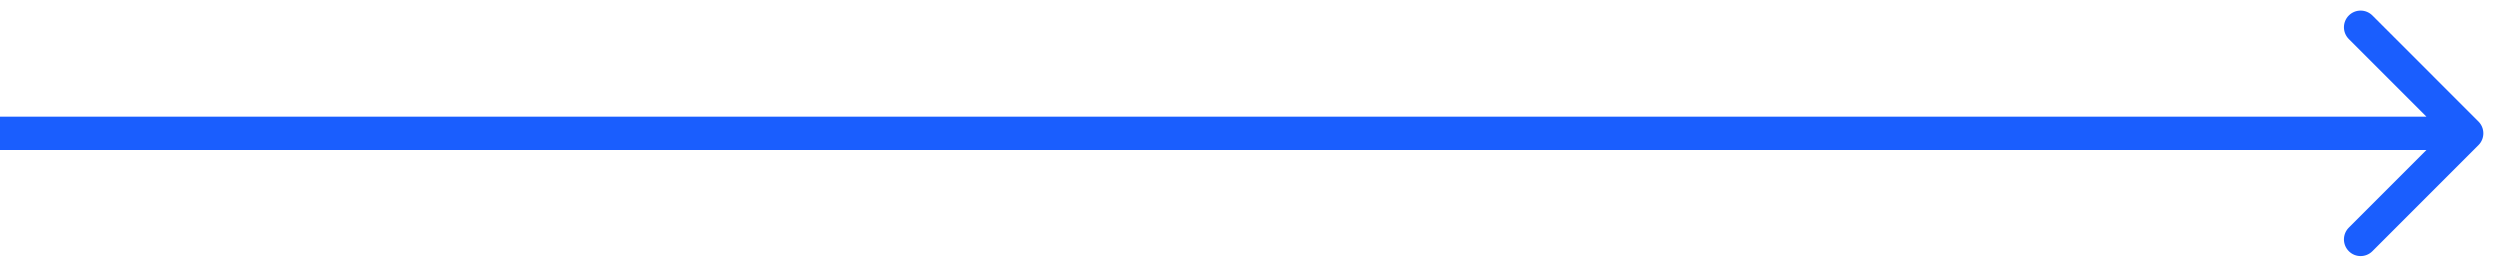 <svg width="75" height="8" viewBox="0 0 75 8" fill="none" xmlns="http://www.w3.org/2000/svg">
<path d="M74.354 4.354C74.549 4.158 74.549 3.842 74.354 3.646L71.172 0.464C70.976 0.269 70.66 0.269 70.465 0.464C70.269 0.66 70.269 0.976 70.465 1.172L73.293 4L70.465 6.828C70.269 7.024 70.269 7.34 70.465 7.536C70.66 7.731 70.976 7.731 71.172 7.536L74.354 4.354ZM0 4.5H74V3.5H0V4.5Z" fill="#1A5EFE"/>
</svg>
